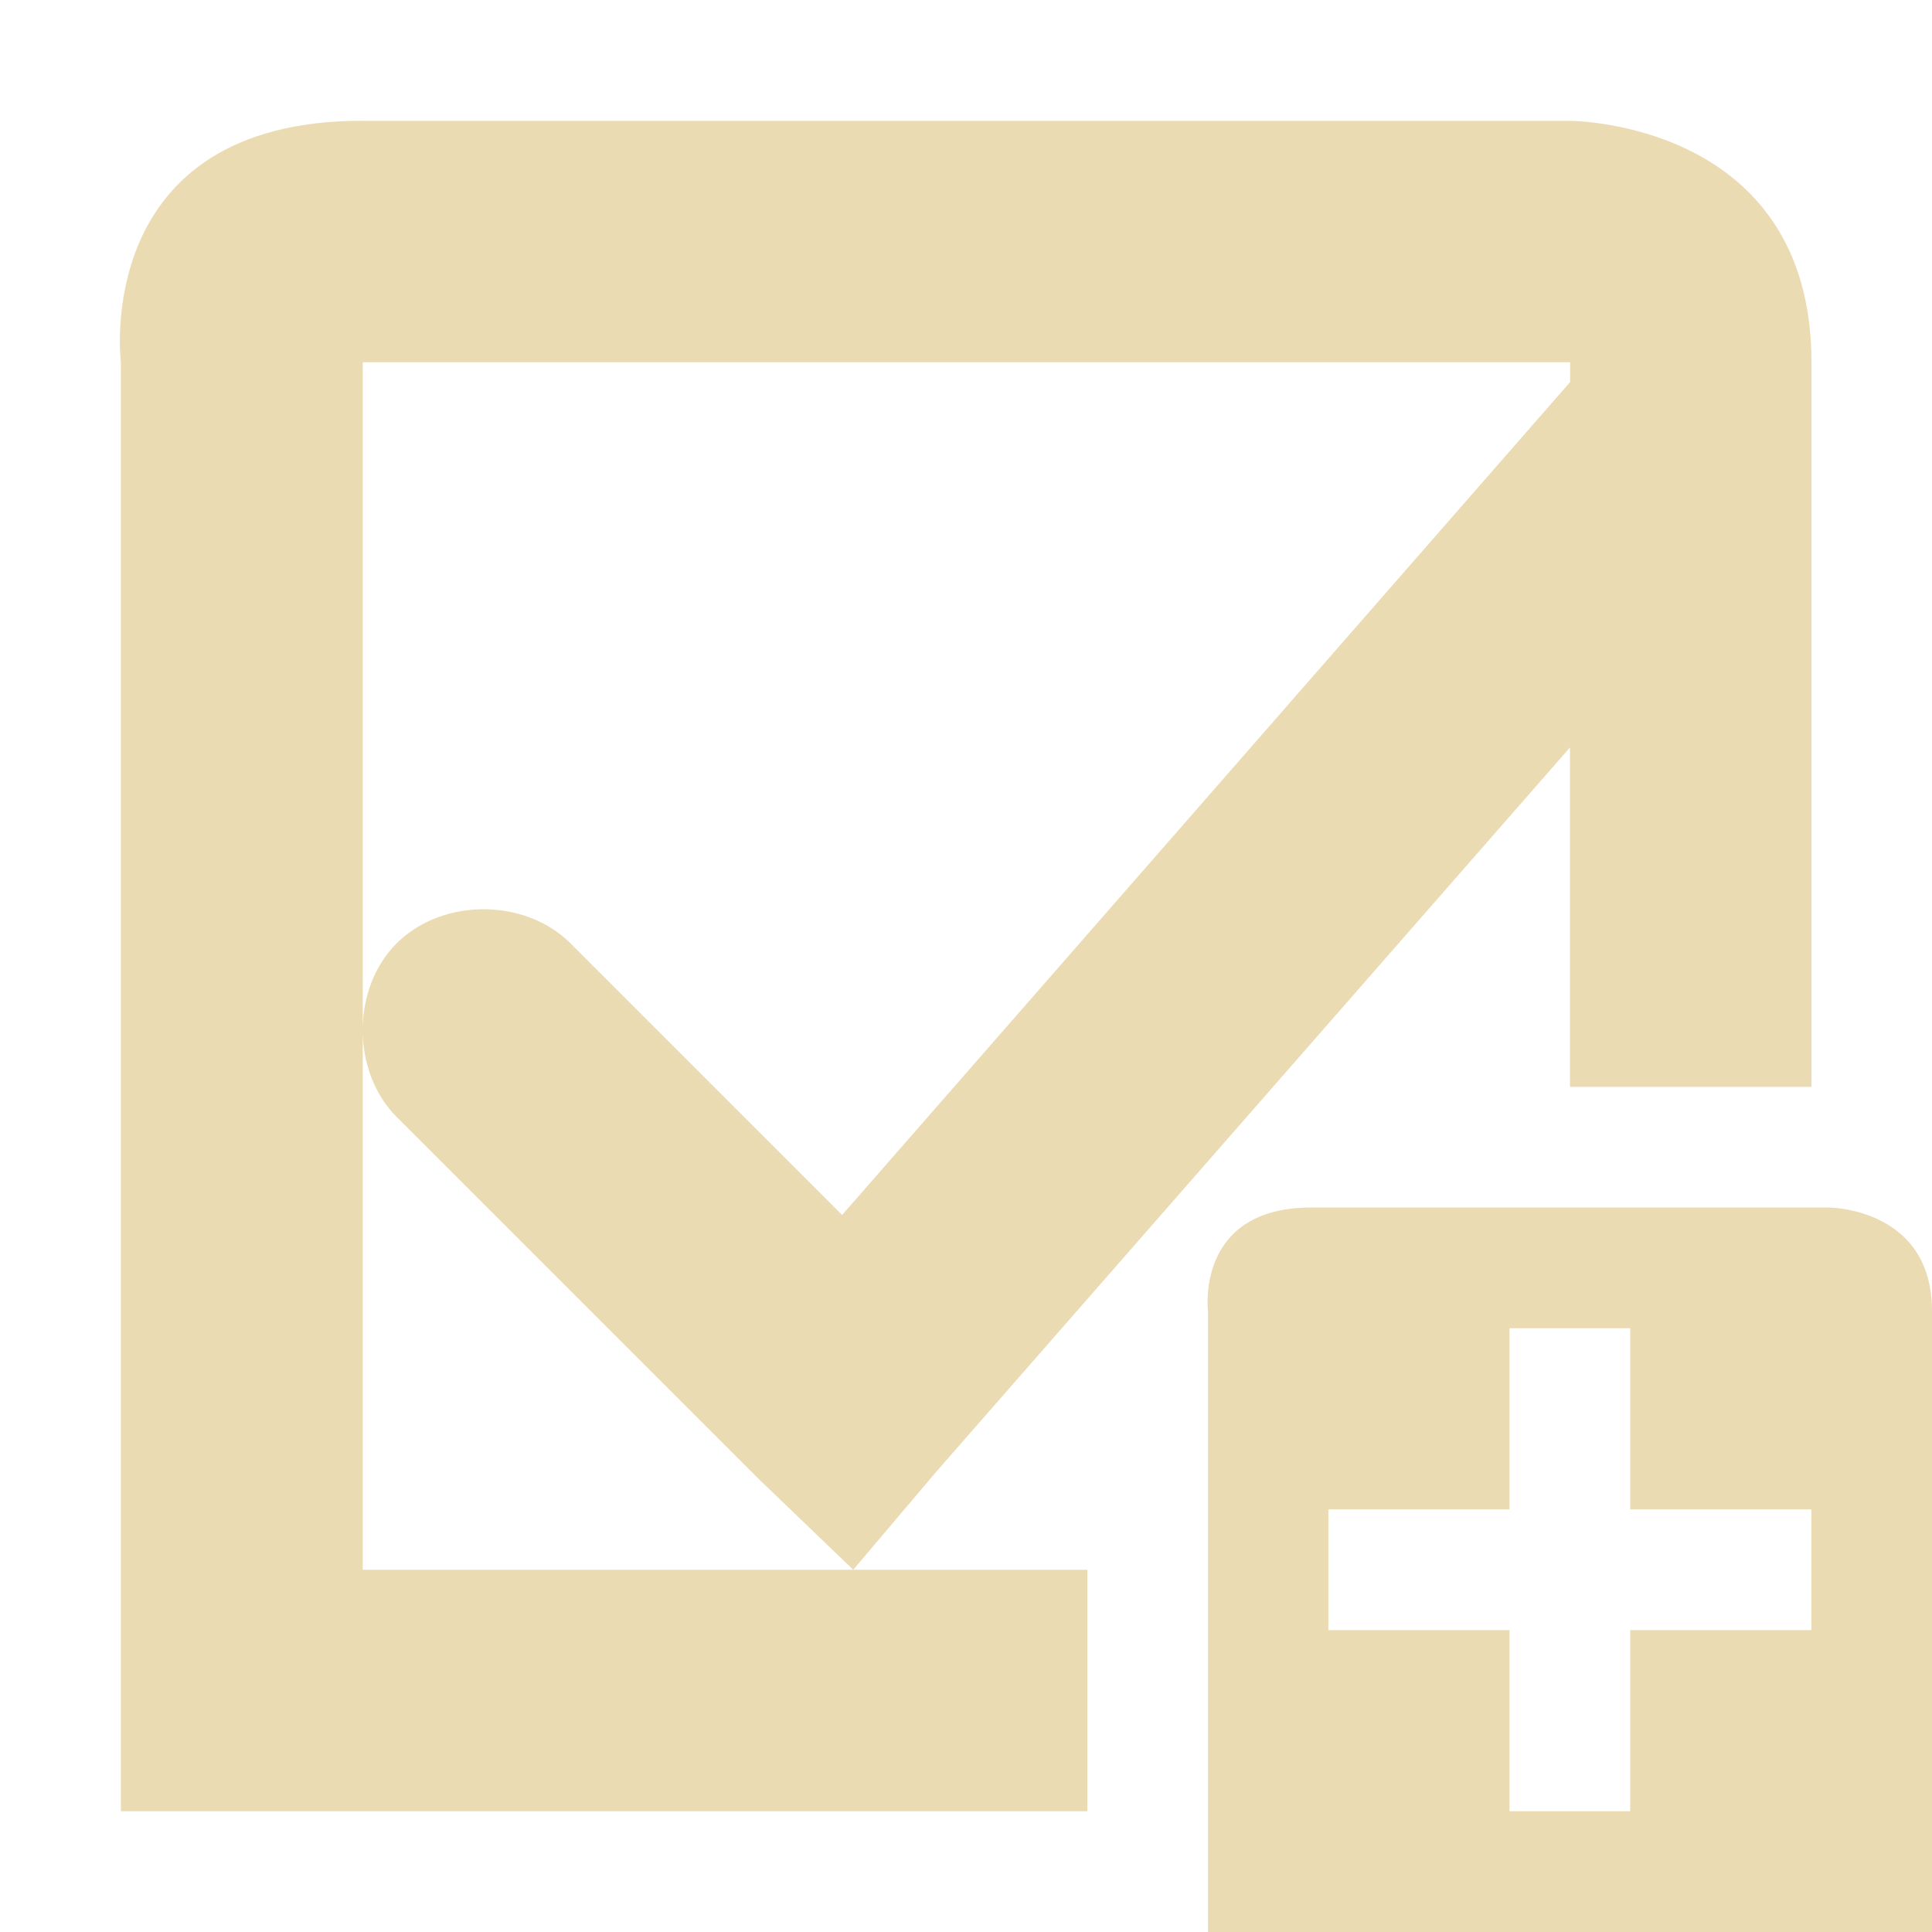 <svg width="16" height="16" version="1.1" xmlns="http://www.w3.org/2000/svg">
  <defs>
    <style id="current-color-scheme" type="text/css">.ColorScheme-Text { color:#ebdbb2; } .ColorScheme-Highlight { color:#458588; }</style>
  </defs>
  <path class="ColorScheme-Text" d="m3.001 1c-2.25 0-2 2-2 2v12h8.004v-2h-6.001v-4.449c0.005 0.259 0.098 0.516 0.281 0.699l3 3 0.781 0.75 0.688-0.812 5.248-5.998v2.811h2v-6c0-2-2-2-2-2h-10zm0.002 2h10v0.164l-6.029 6.898-2.25-2.25c-0.376-0.376-1.062-0.376-1.439 0-0.183 0.183-0.277 0.44-0.281 0.699v-5.512zm7.857 7c-0.963 0-0.856 0.857-0.856 0.857v5.143h5.996v-5.143c0-0.857-0.857-0.857-0.857-0.857zm1.641 1h1v1.5h1.5v1h-1.5v1.5h-1v-1.5h-1.5v-1h1.5z" fill="currentColor"/>
</svg>
